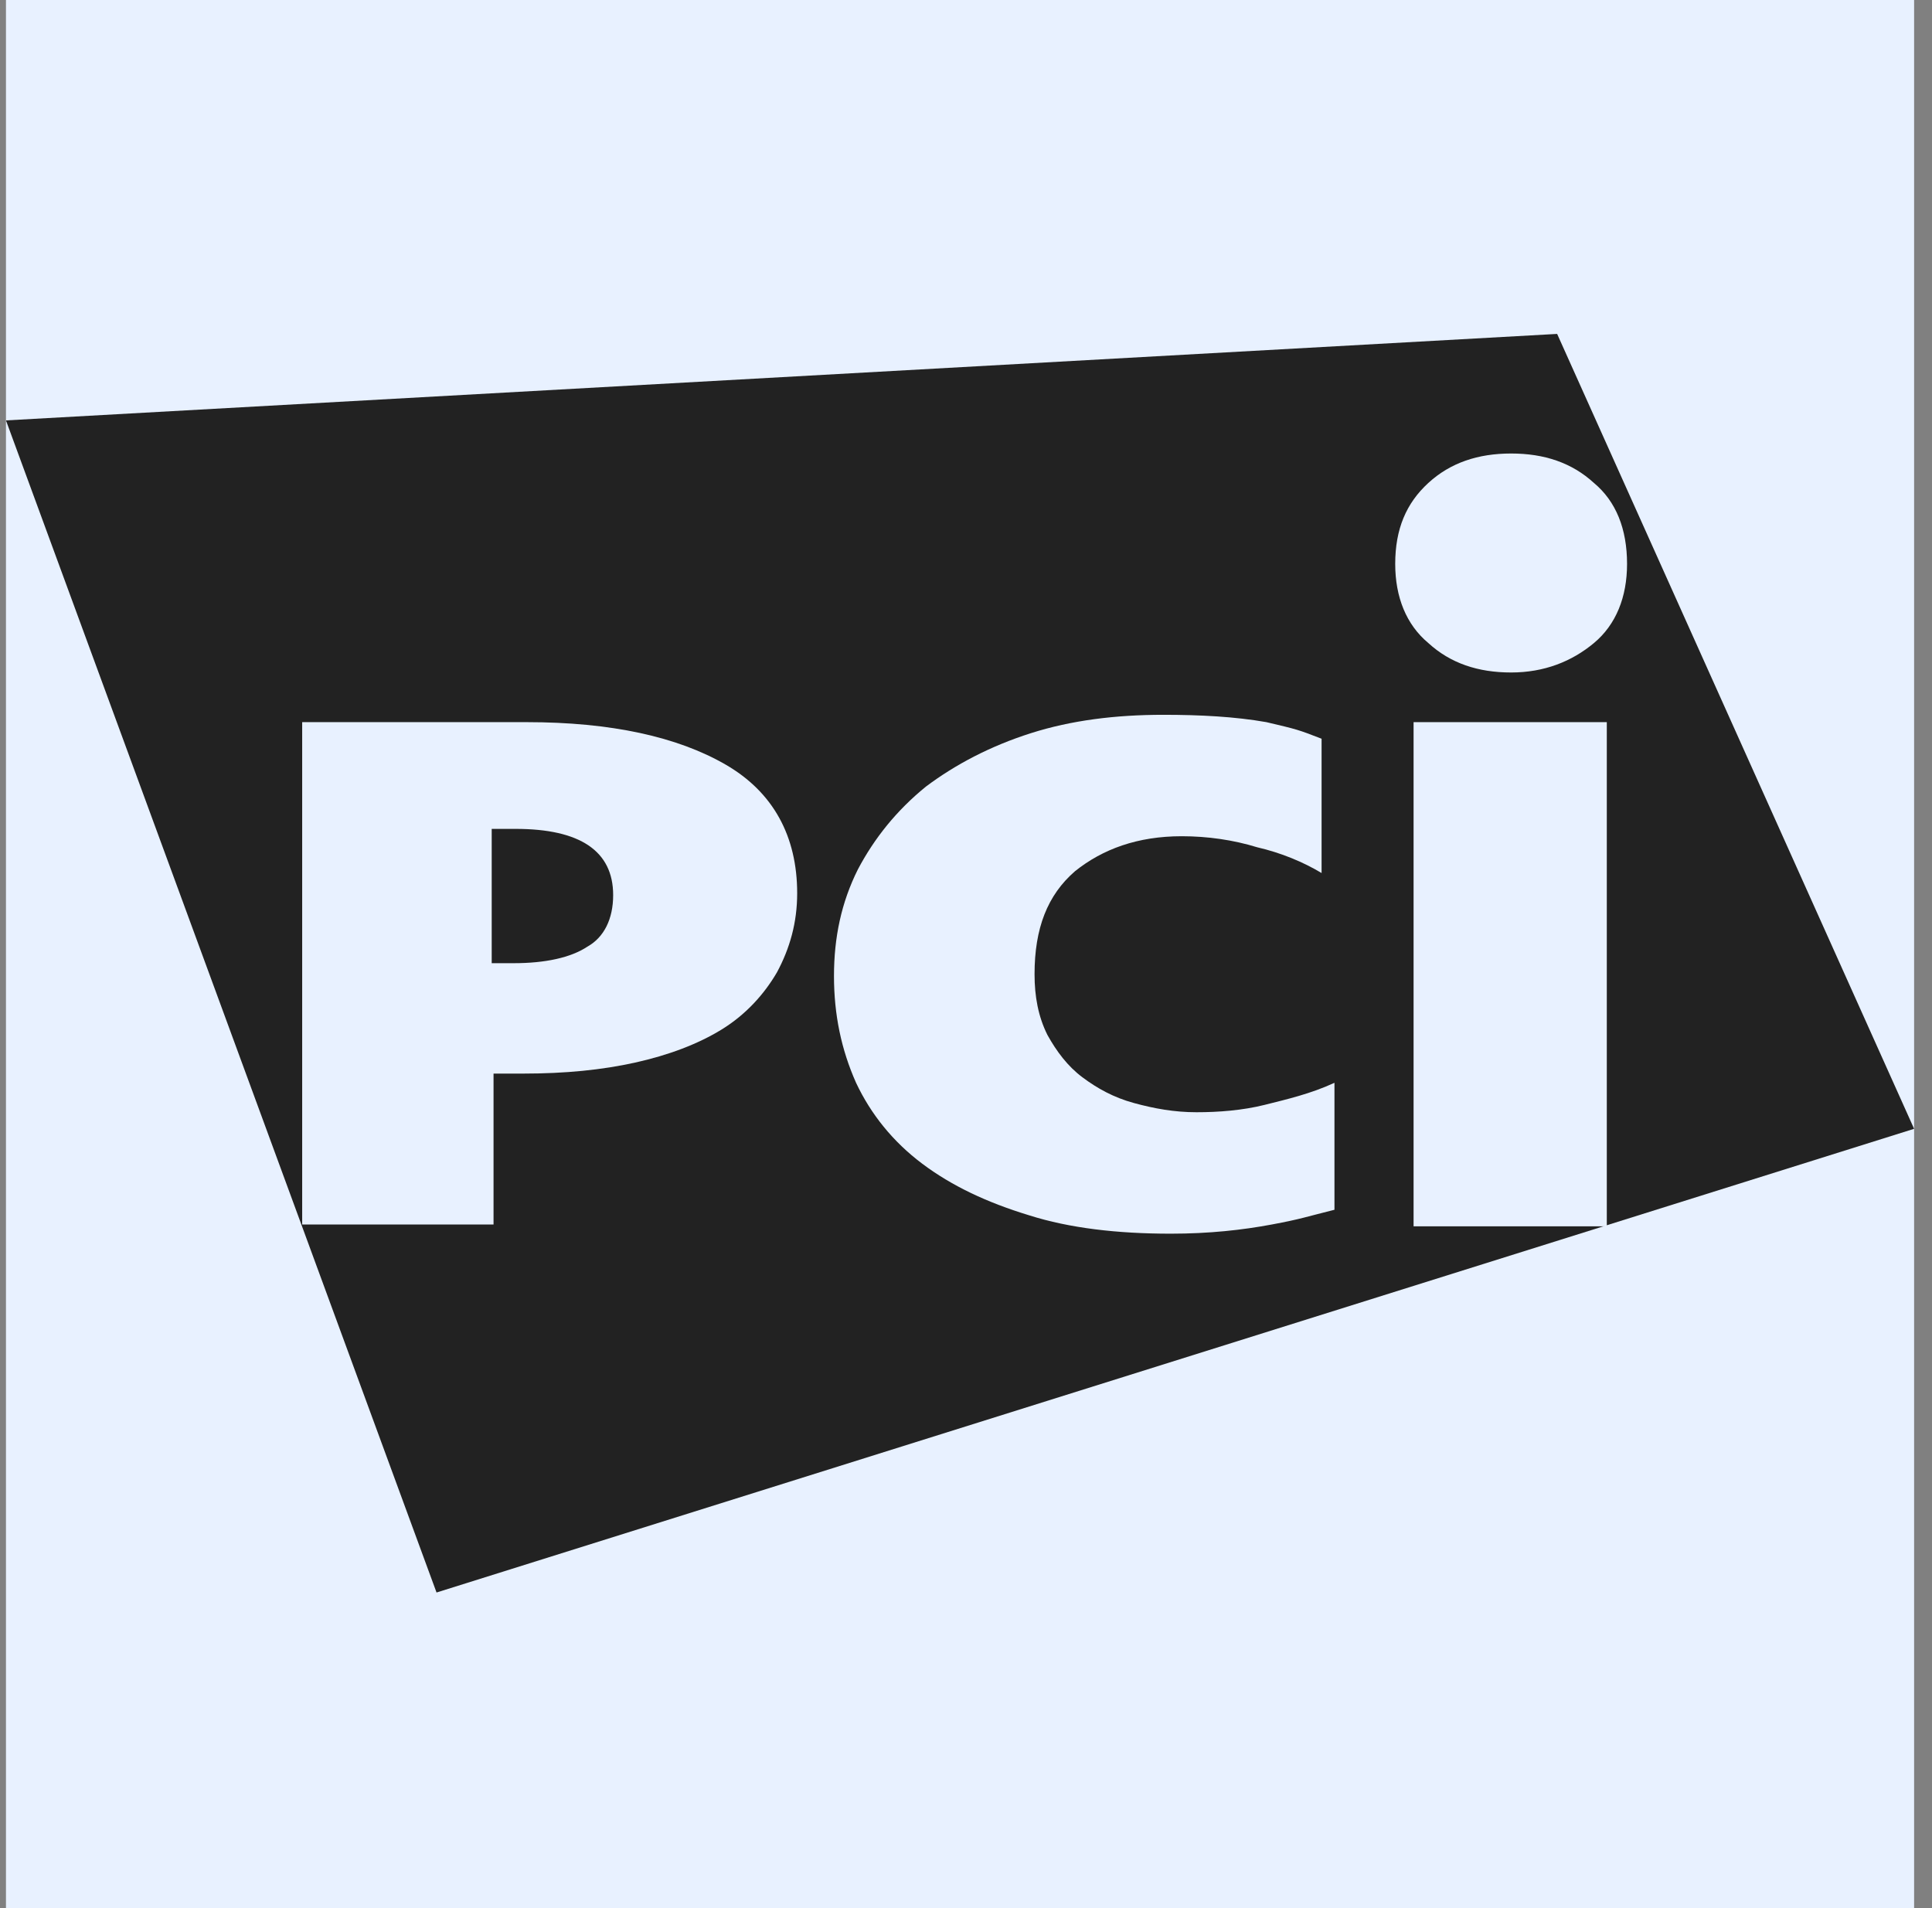 <svg width="81" height="80" viewBox="0 0 81 80" fill="none" xmlns="http://www.w3.org/2000/svg">
<rect x="0" y="0" width="81" height="80" fill="#808080" stroke="none"/>
<g clip-path="url(#clip0_3476_83642)">
<rect width="80" height="80" transform="translate(0.25)" fill="#E8F1FF"/>
<path d="M80.25 47.327L18.302 66.768L0.25 17.626L65.284 14L80.25 47.327Z" fill="#222222"/>
<path d="M33.422 37.452C33.422 38.686 33.113 39.766 32.573 40.769C32.033 41.695 31.261 42.544 30.259 43.161C29.256 43.778 28.021 44.241 26.633 44.549C25.244 44.858 23.701 45.012 21.927 45.012H20.692V51.338H12.669V30.277H22.081C25.63 30.277 28.407 30.895 30.413 32.052C32.419 33.209 33.422 35.06 33.422 37.452ZM25.707 37.529C25.707 35.678 24.318 34.752 21.618 34.752H20.615V40.383H21.541C22.853 40.383 23.933 40.152 24.627 39.689C25.321 39.303 25.707 38.532 25.707 37.529Z" fill="#E8F1FF"/>
<path d="M53.325 51.338C52.091 51.569 50.703 51.724 49.083 51.724C46.845 51.724 44.84 51.492 43.142 50.952C41.368 50.412 39.902 49.718 38.668 48.792C37.434 47.867 36.508 46.709 35.891 45.398C35.273 44.009 34.965 42.543 34.965 40.923C34.965 39.303 35.273 37.838 35.968 36.449C36.662 35.137 37.588 33.98 38.822 32.977C40.056 32.052 41.522 31.28 43.219 30.74C44.917 30.2 46.768 29.969 48.774 29.969C50.317 29.969 51.783 30.046 53.094 30.277C54.406 30.586 54.406 30.586 55.408 30.972V36.603C54.637 36.14 53.711 35.755 52.708 35.523C51.706 35.215 50.626 35.06 49.545 35.06C47.694 35.06 46.228 35.6 45.071 36.526C43.914 37.529 43.374 38.918 43.374 40.846C43.374 41.772 43.528 42.621 43.914 43.392C44.3 44.086 44.762 44.704 45.38 45.166C45.997 45.629 46.691 46.015 47.54 46.246C48.388 46.478 49.237 46.632 50.163 46.632C51.088 46.632 52.091 46.555 53.017 46.324C53.943 46.092 54.946 45.861 55.948 45.398V50.721C54.714 51.029 54.56 51.107 53.325 51.338Z" fill="#E8F1FF"/>
<path d="M67.366 30.277H59.265V51.415H67.366V30.277Z" fill="#E8F1FF"/>
<path d="M68.215 23.643C68.215 25.032 67.752 26.189 66.827 26.96C65.901 27.732 64.744 28.195 63.355 28.195C61.967 28.195 60.809 27.809 59.883 26.96C58.958 26.189 58.495 25.032 58.495 23.643C58.495 22.177 58.958 21.097 59.883 20.249C60.809 19.4 61.967 19.014 63.355 19.014C64.744 19.014 65.901 19.4 66.827 20.249C67.752 21.02 68.215 22.177 68.215 23.643Z" fill="#E8F1FF"/>
</g>
<defs>
<clipPath id="clip0_3476_83642">
<rect width="80" height="80" fill="white" transform="translate(0.25)"/>
</clipPath>
</defs>
</svg>
